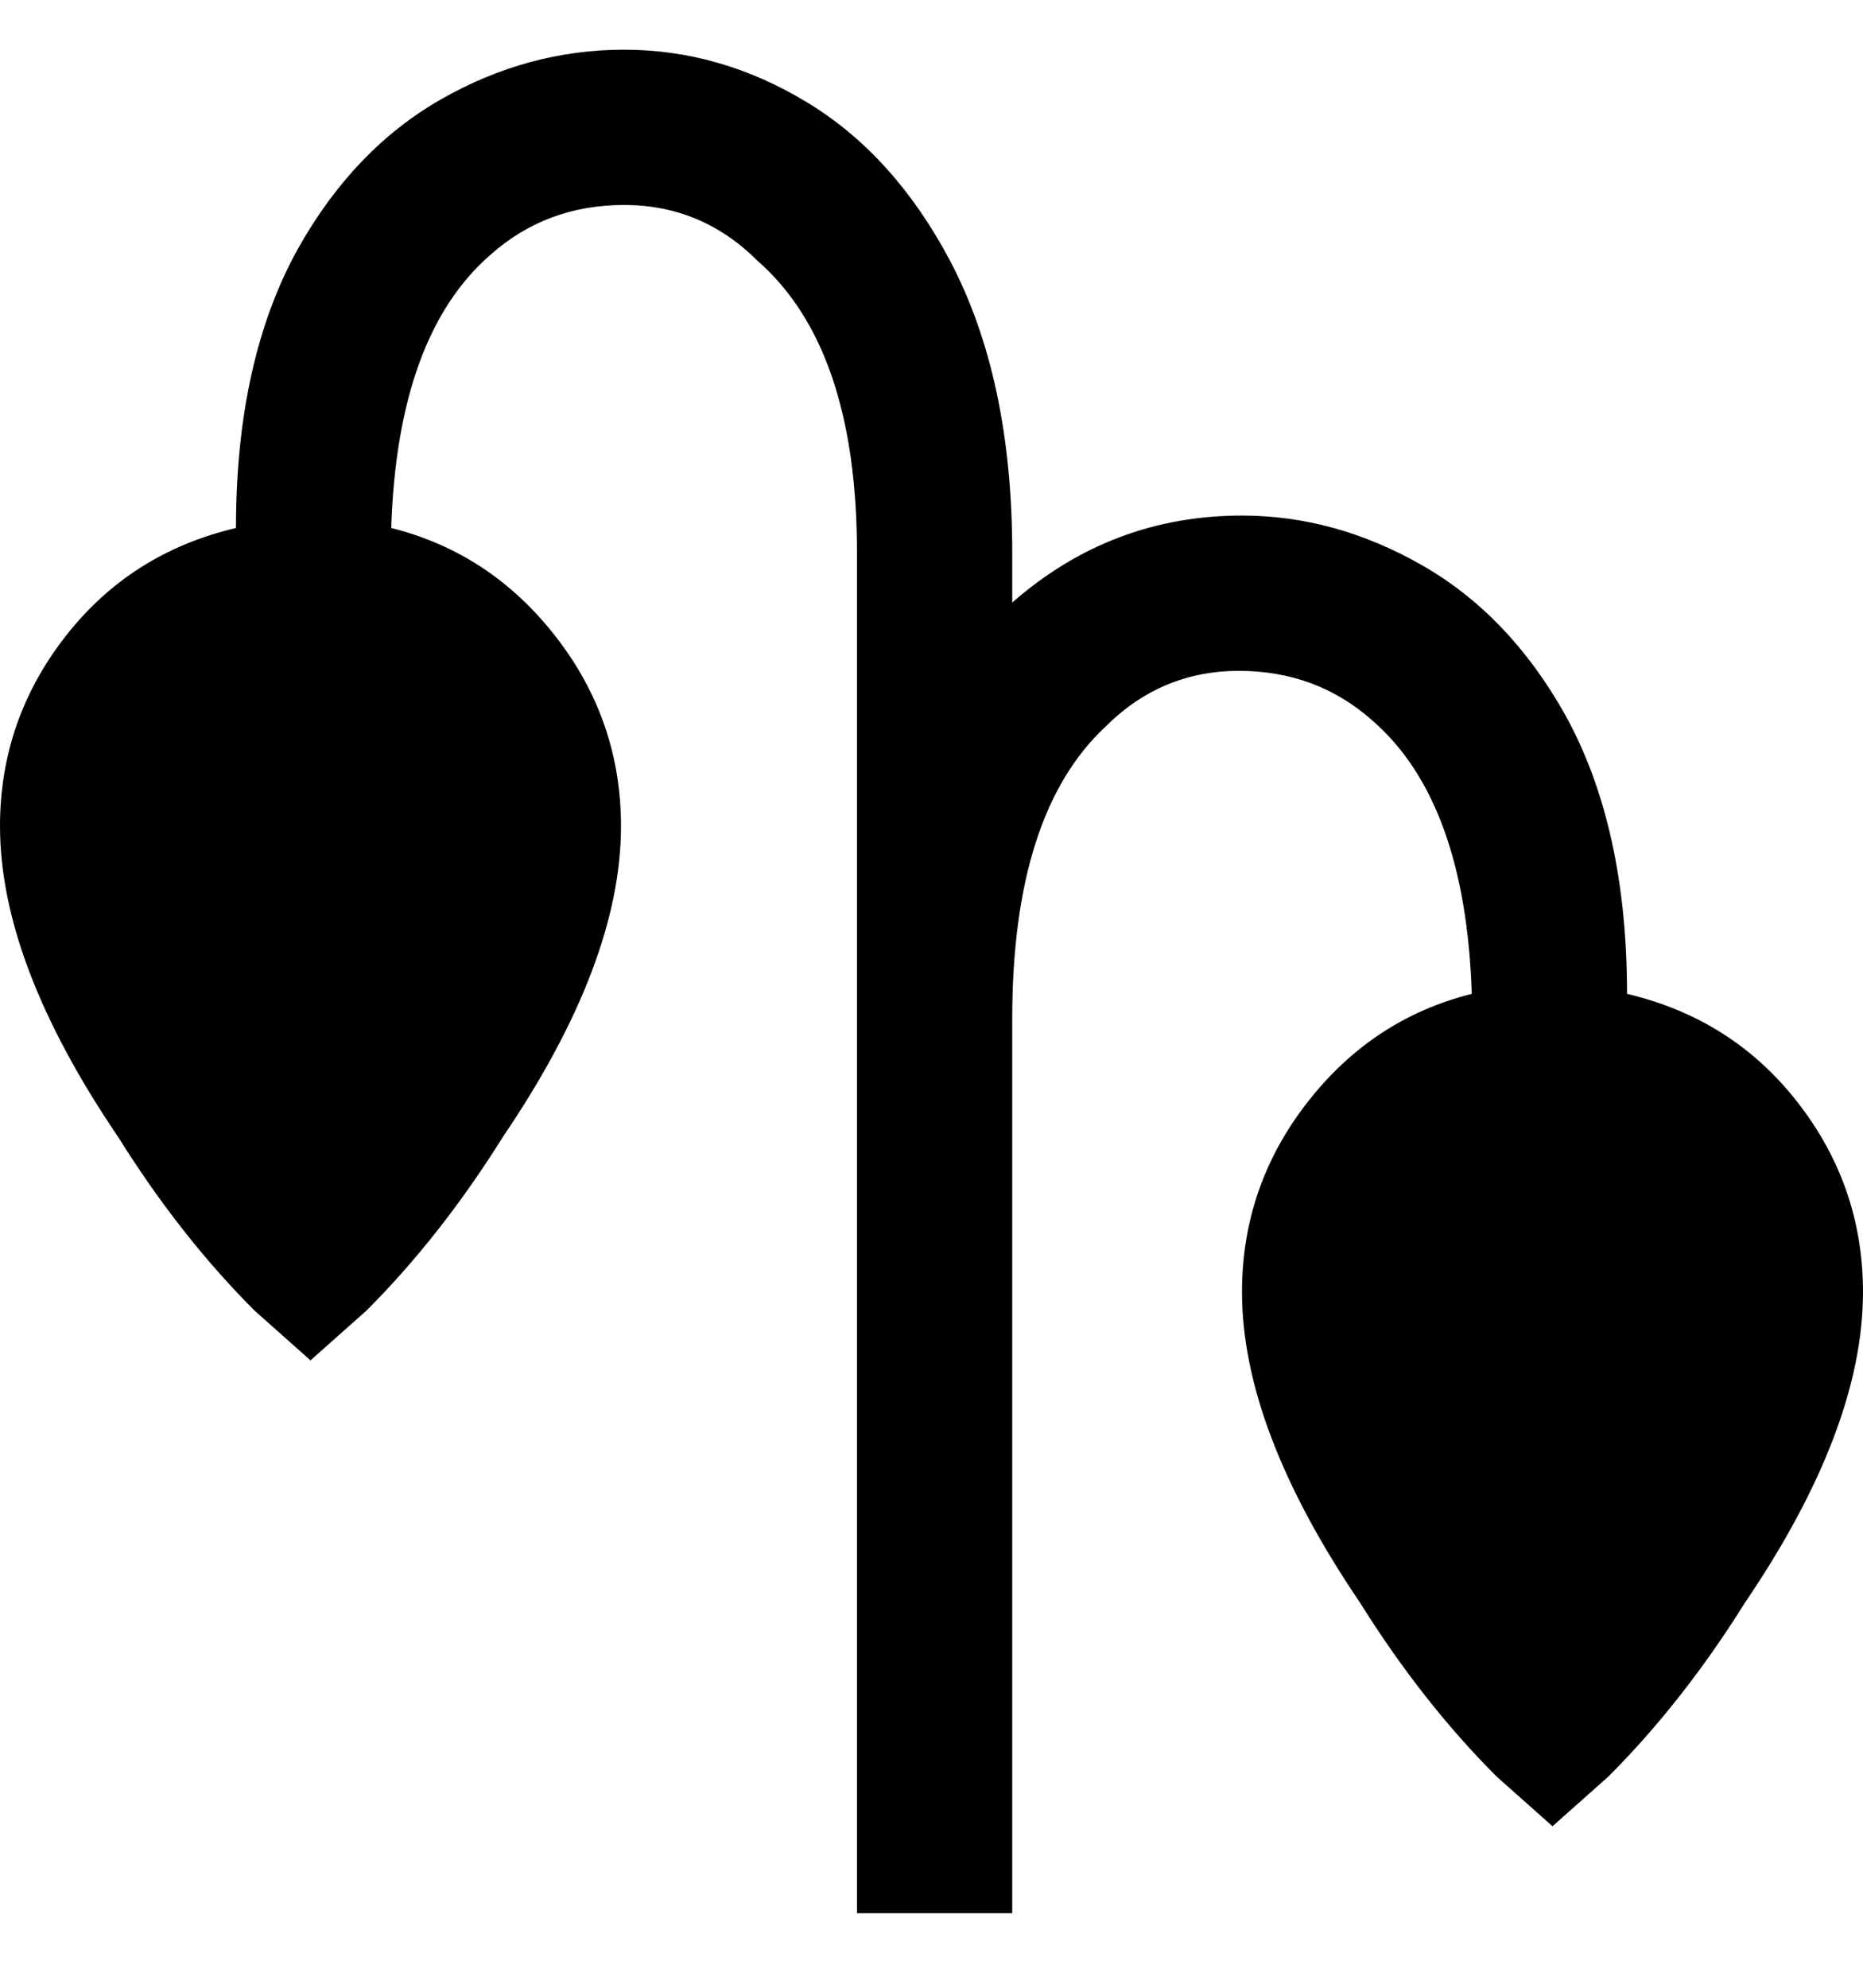 <svg viewBox="0 0 300 320" xmlns="http://www.w3.org/2000/svg"><path d="M262 160q0-27-10-45-9-16-23-24t-29-8q-21 0-37 14v-8q0-28-10-47-9-17-23-25.5T100.5 8Q85 8 71 16T48 40Q38 58 38 85q-17 4-27.5 17.5T0 133q0 22 19 50 10 16 22 28l9 8 9-8q12-12 22-28 19-28 19-50 0-17-10.5-30.5T63 85q1-31 16-44 9-8 21.5-8t21.5 9q16 14 16 47v219h25V164q0-33 15-47 9-9 21.5-9t21.5 8q15 13 16 44-16 4-26.5 17.5T200 208q0 22 19 50 10 16 22 28l9 8 9-8q12-12 22-28 19-28 19-50 0-17-10.5-30.5T262 160z"/></svg>